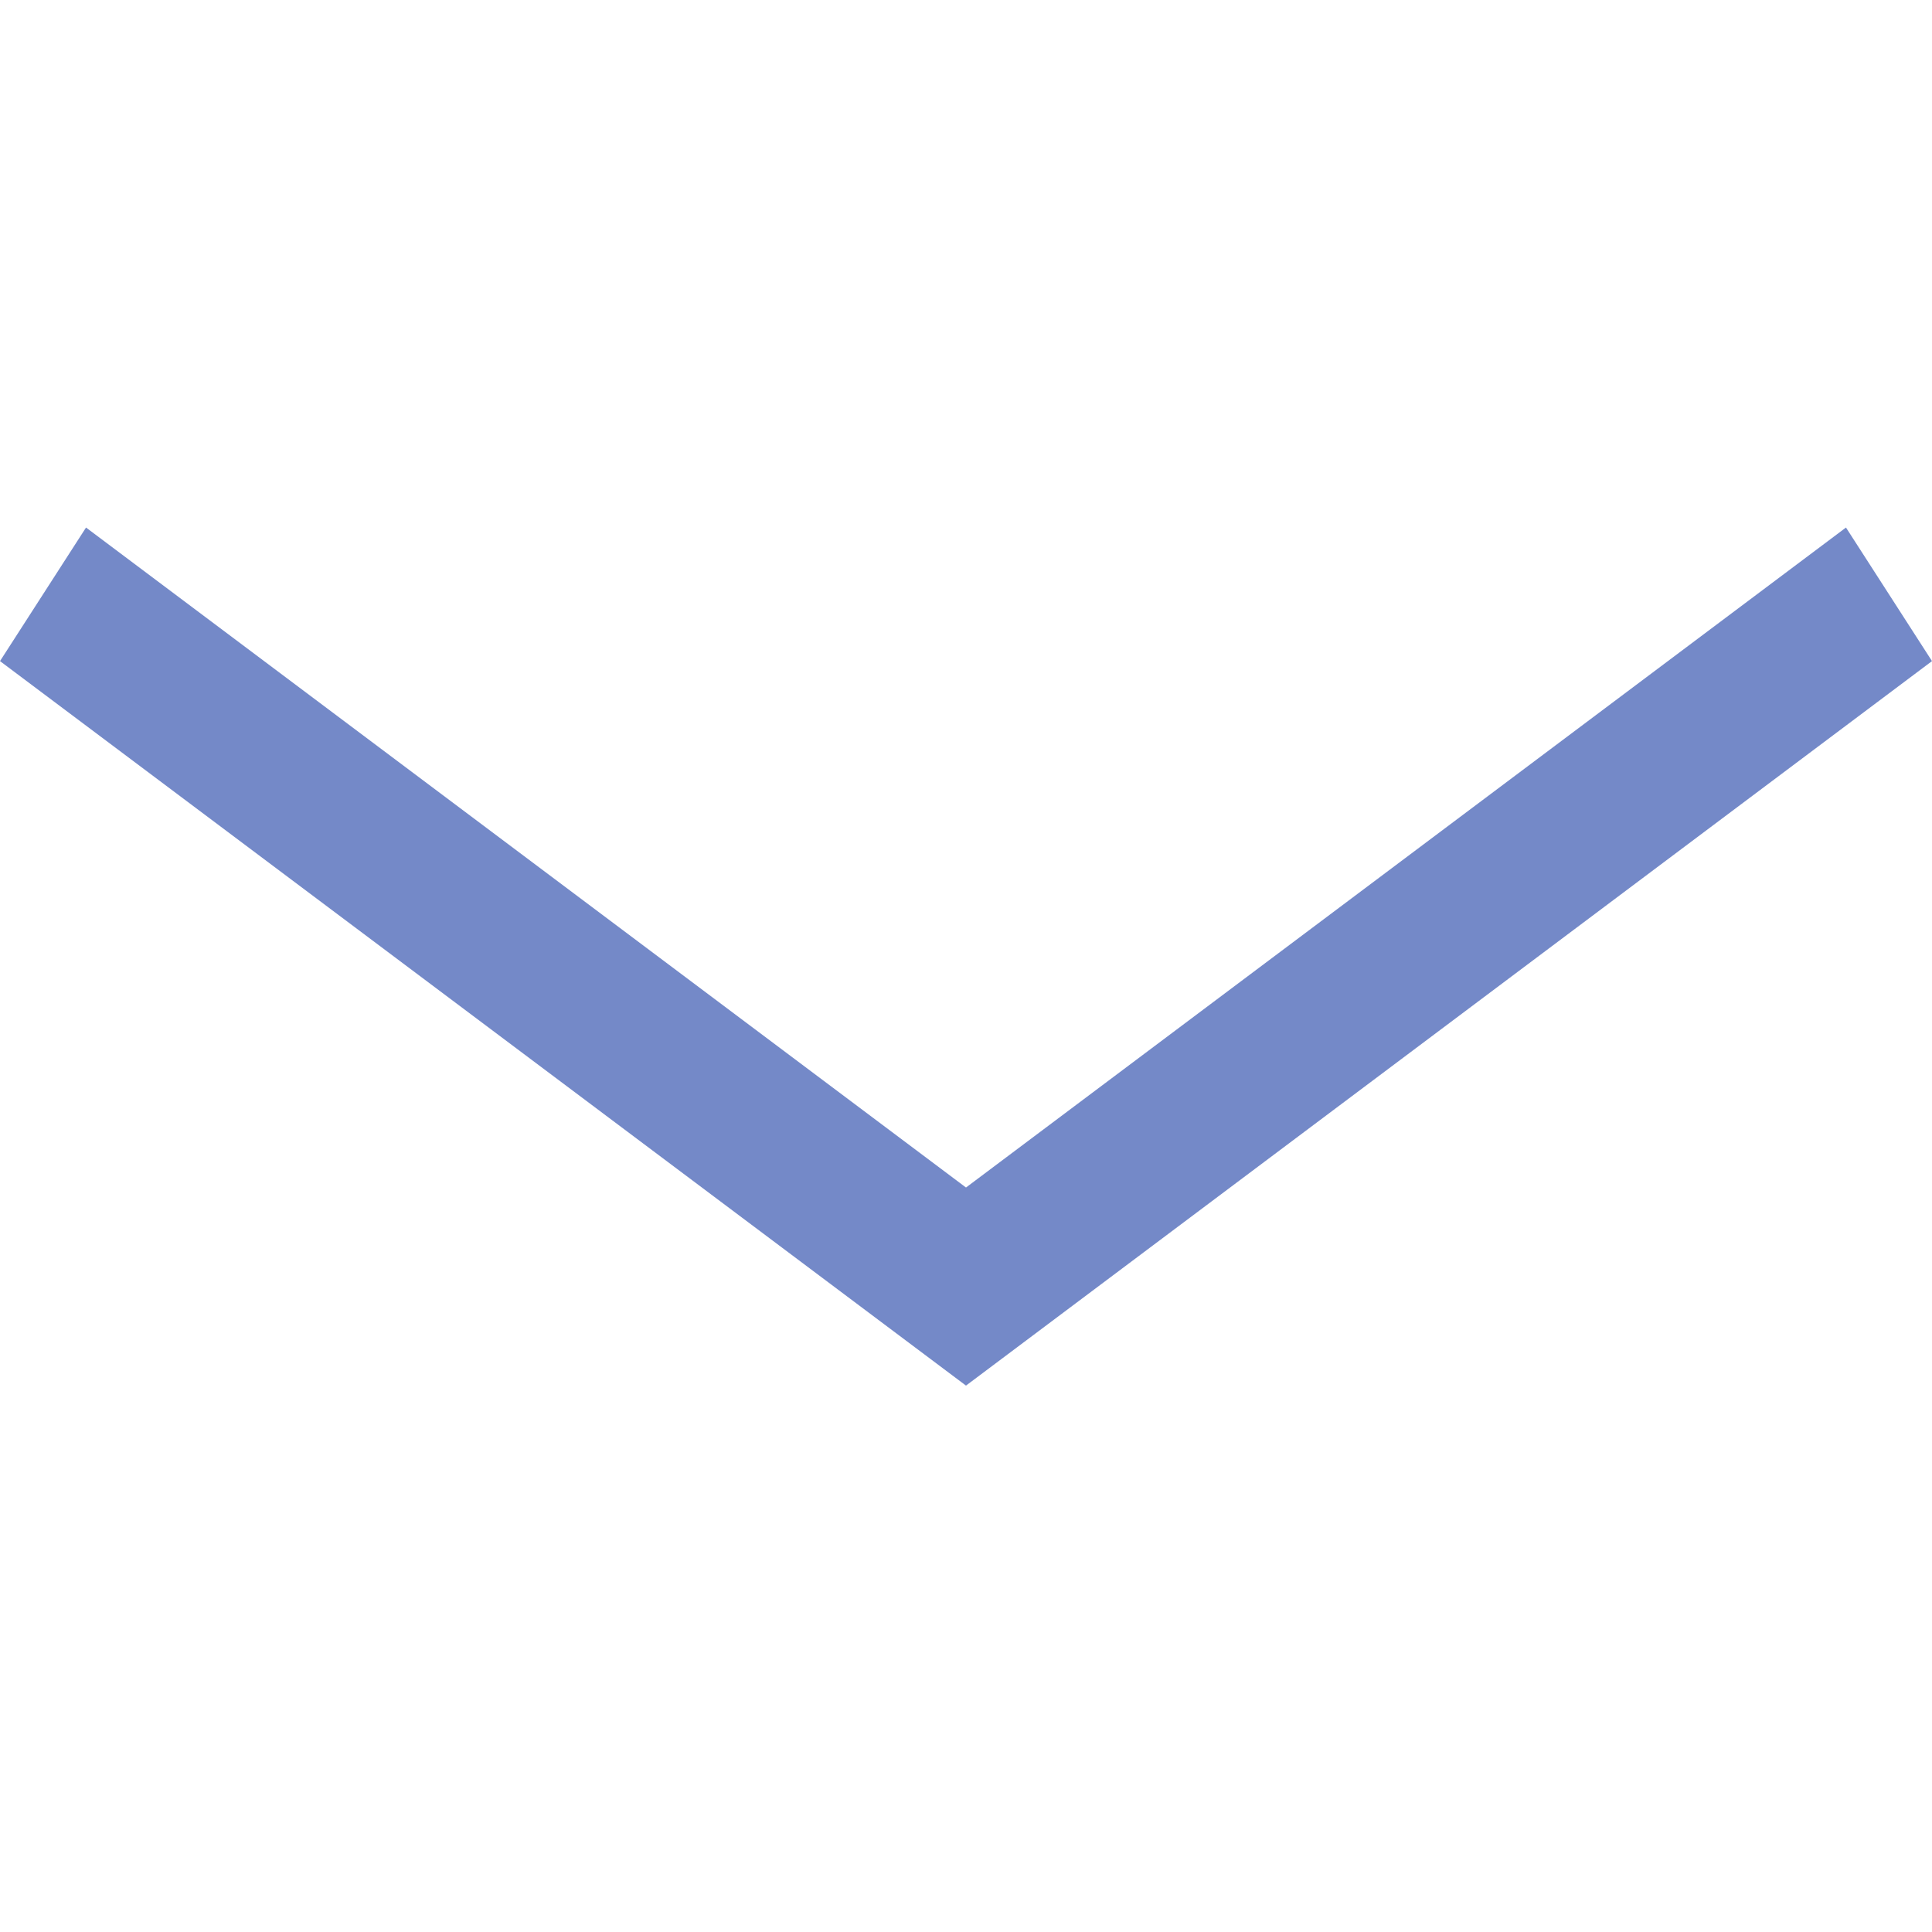 <?xml version="1.0" standalone="no"?><!-- Generator: Gravit.io --><svg xmlns="http://www.w3.org/2000/svg" xmlns:xlink="http://www.w3.org/1999/xlink" style="isolation:isolate" viewBox="0 0 512 512" width="512" height="512"><defs><clipPath id="_clipPath_UPPutbFk9neXWH4ckWdD6LZZqMg2c43n"><rect width="512" height="512"/></clipPath></defs><g clip-path="url(#_clipPath_UPPutbFk9neXWH4ckWdD6LZZqMg2c43n)"><path d=" M 489.203 139.803 L 255.999 314.704 L 22.797 139.803 L 0 175.199 L 255.999 367.199 L 512 175.199 L 489.203 139.803 Z " fill="rgb(116,137,200)"/></g></svg>